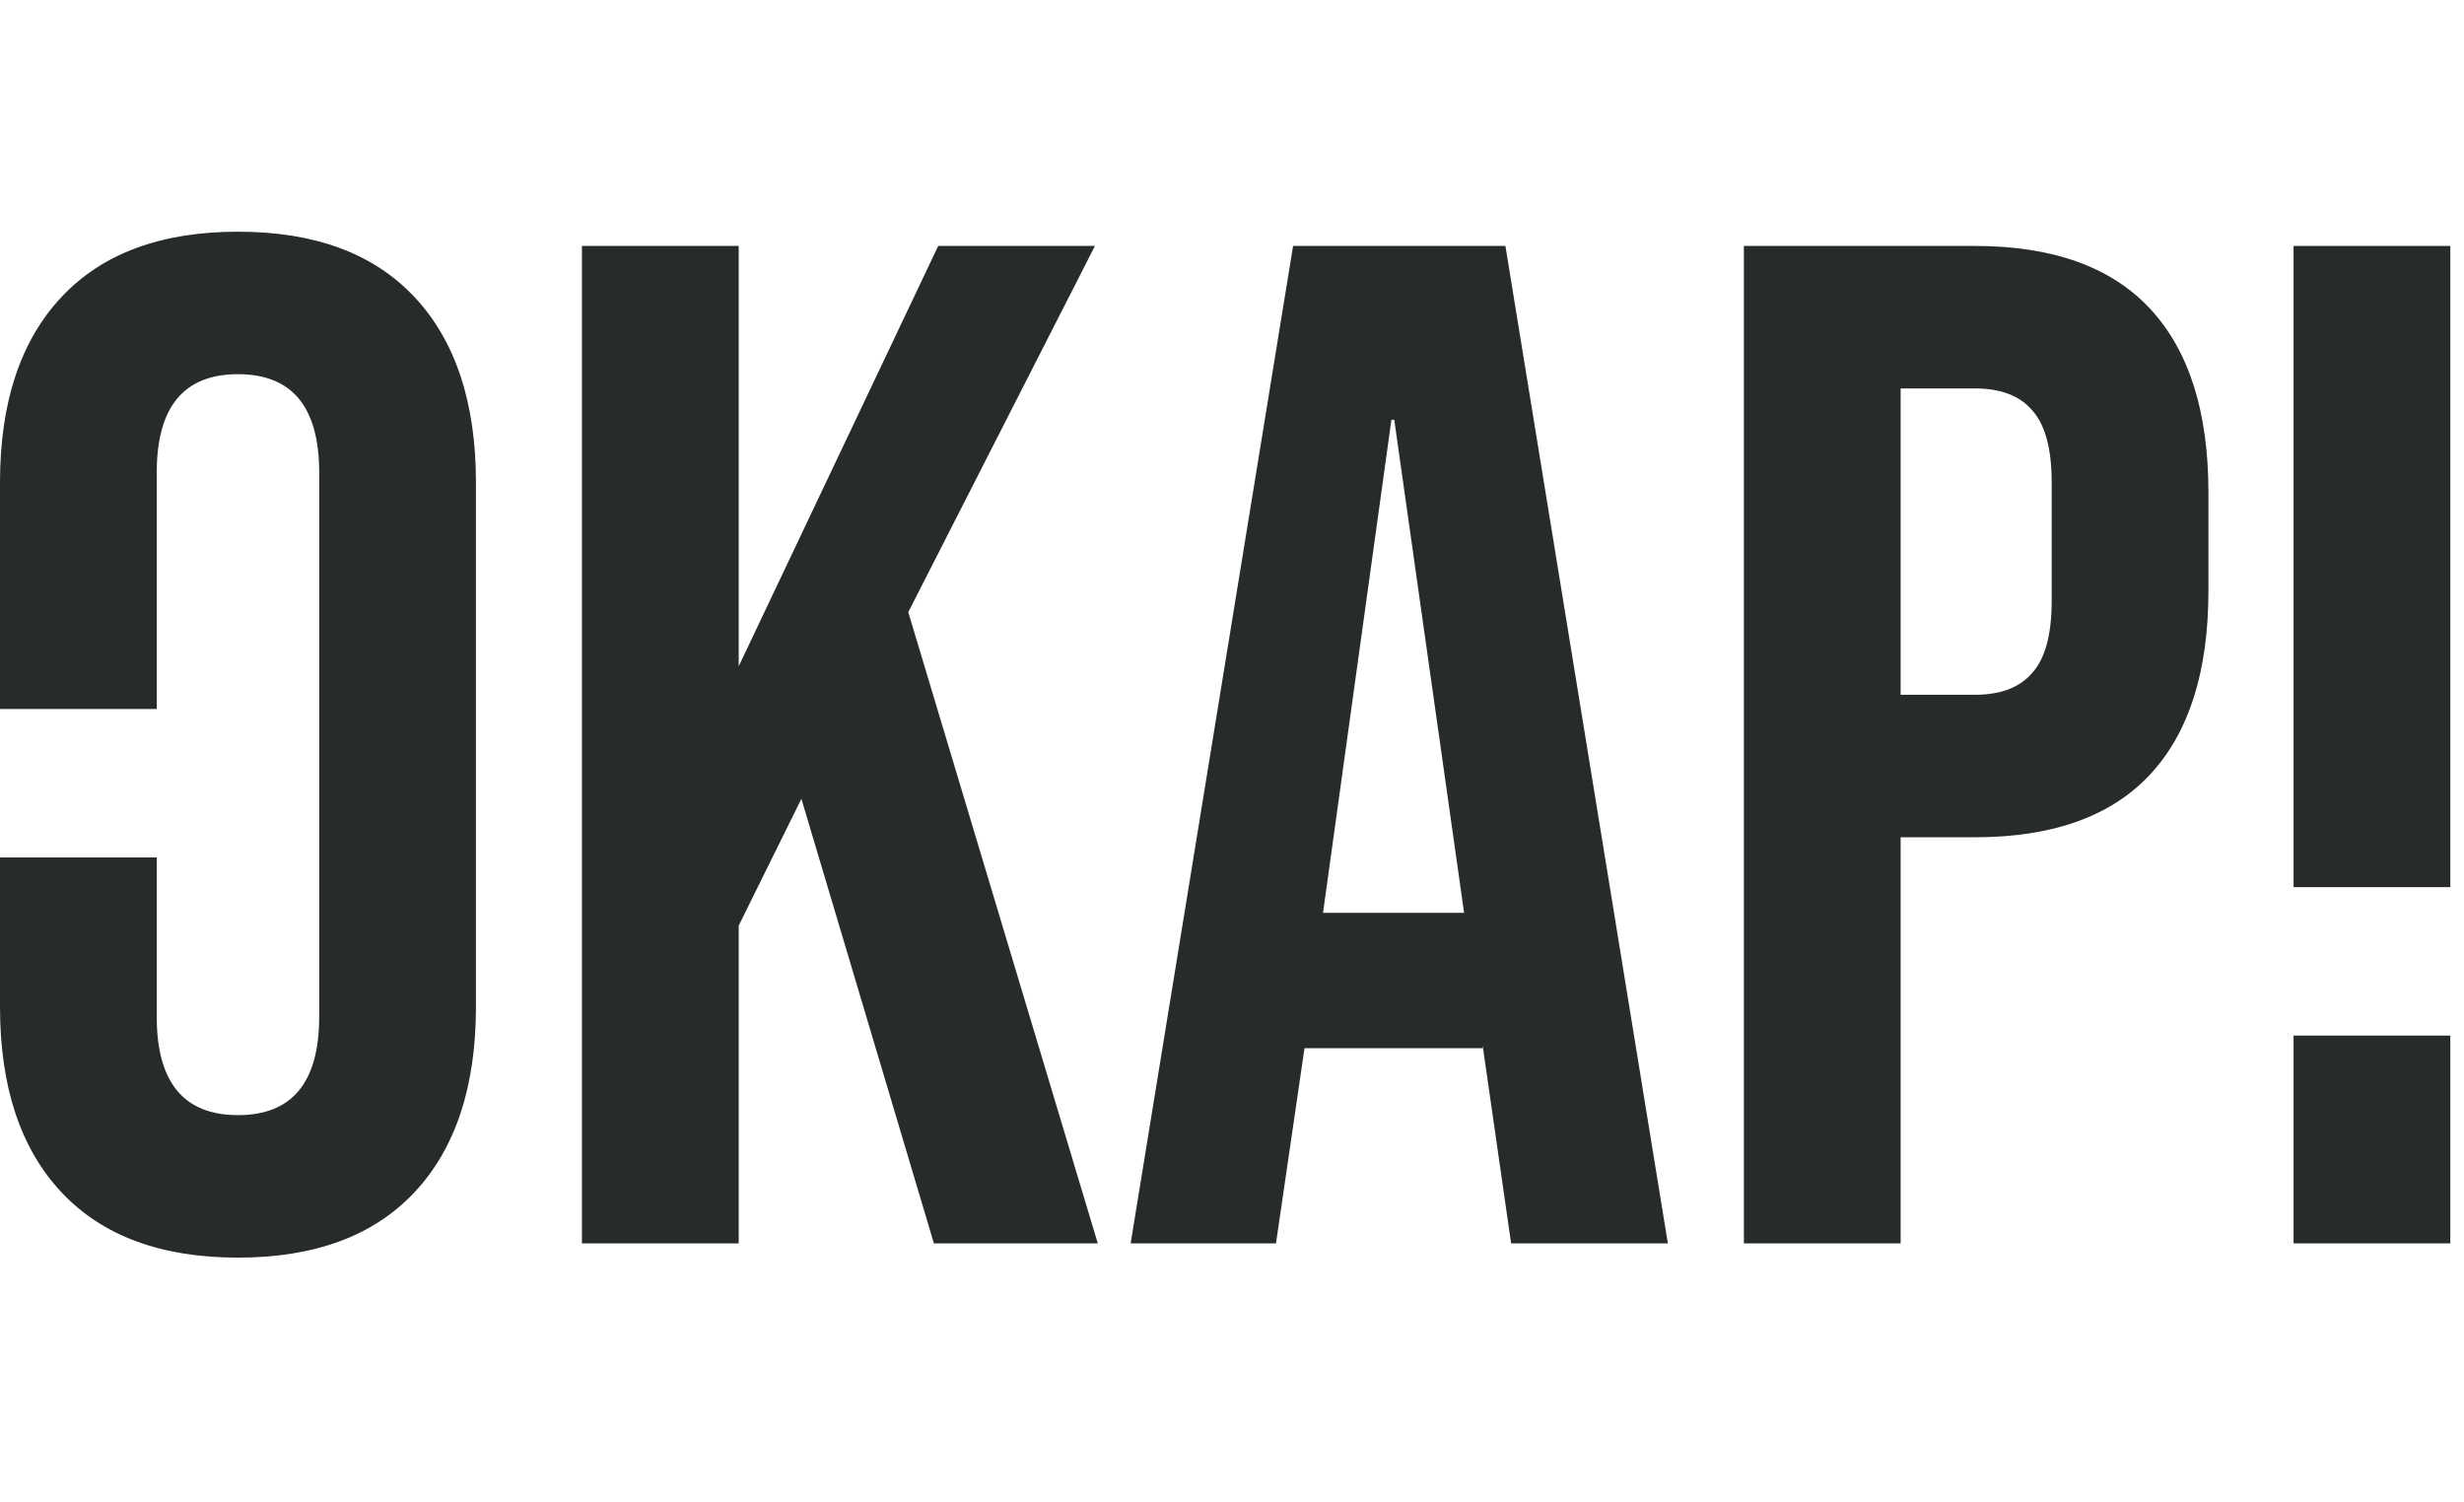 <svg width="123" height="75" viewBox="0 0 83 35" fill="none" xmlns="http://www.w3.org/2000/svg">
<path d="M8.016 34.56C5.424 34.56 3.44 33.824 2.064 32.352C0.688 30.88 0 28.8 0 26.112V21.08H5.28V26.448C5.28 28.656 6.192 29.76 8.016 29.76C9.84 29.76 10.752 28.656 10.752 26.448V8.112C10.752 5.904 9.84 4.8 8.016 4.8C6.192 4.8 5.28 5.904 5.28 8.112V16.08H0V8.448C0 5.76 0.688 3.68 2.064 2.208C3.44 0.736 5.424 0 8.016 0C10.608 0 12.592 0.736 13.968 2.208C15.344 3.68 16.032 5.76 16.032 8.448V26.112C16.032 28.8 15.344 30.88 13.968 32.352C12.592 33.824 10.608 34.56 8.016 34.56Z" fill="#272B2A"/>
<path d="M19.603 0.48H24.883V14.64L31.603 0.48H36.883L30.595 12.816L36.979 34.08H31.459L26.995 19.104L24.883 23.376V34.08H19.603V0.48Z" fill="#272B2A"/>
<path fill-rule="evenodd" clip-rule="evenodd" d="M43.558 0.48H50.71L56.182 34.08H50.902L49.942 27.408V27.504H43.942L42.982 34.08H38.086L43.558 0.48ZM49.318 22.944L46.966 6.336H46.87L44.566 22.944H49.318Z" fill="#272B2A"/>
<path fill-rule="evenodd" clip-rule="evenodd" d="M58.743 0.48H66.519C69.143 0.48 71.111 1.184 72.423 2.592C73.735 4 74.391 6.064 74.391 8.784V12.096C74.391 14.816 73.735 16.88 72.423 18.288C71.111 19.696 69.143 20.4 66.519 20.4H64.023V34.08H58.743V0.48ZM66.519 15.6C67.383 15.6 68.023 15.36 68.439 14.88C68.887 14.4 69.111 13.584 69.111 12.432V8.448C69.111 7.296 68.887 6.48 68.439 6C68.023 5.52 67.383 5.28 66.519 5.28H64.023V15.6H66.519Z" fill="#272B2A"/>
<path d="M77.259 0.48H82.539V22.08H77.259V0.48Z" fill="#272B2A"/>
<path d="M77.259 27.08V34.08H82.539V27.08H77.259Z" fill="#272B2A"/>
</svg>